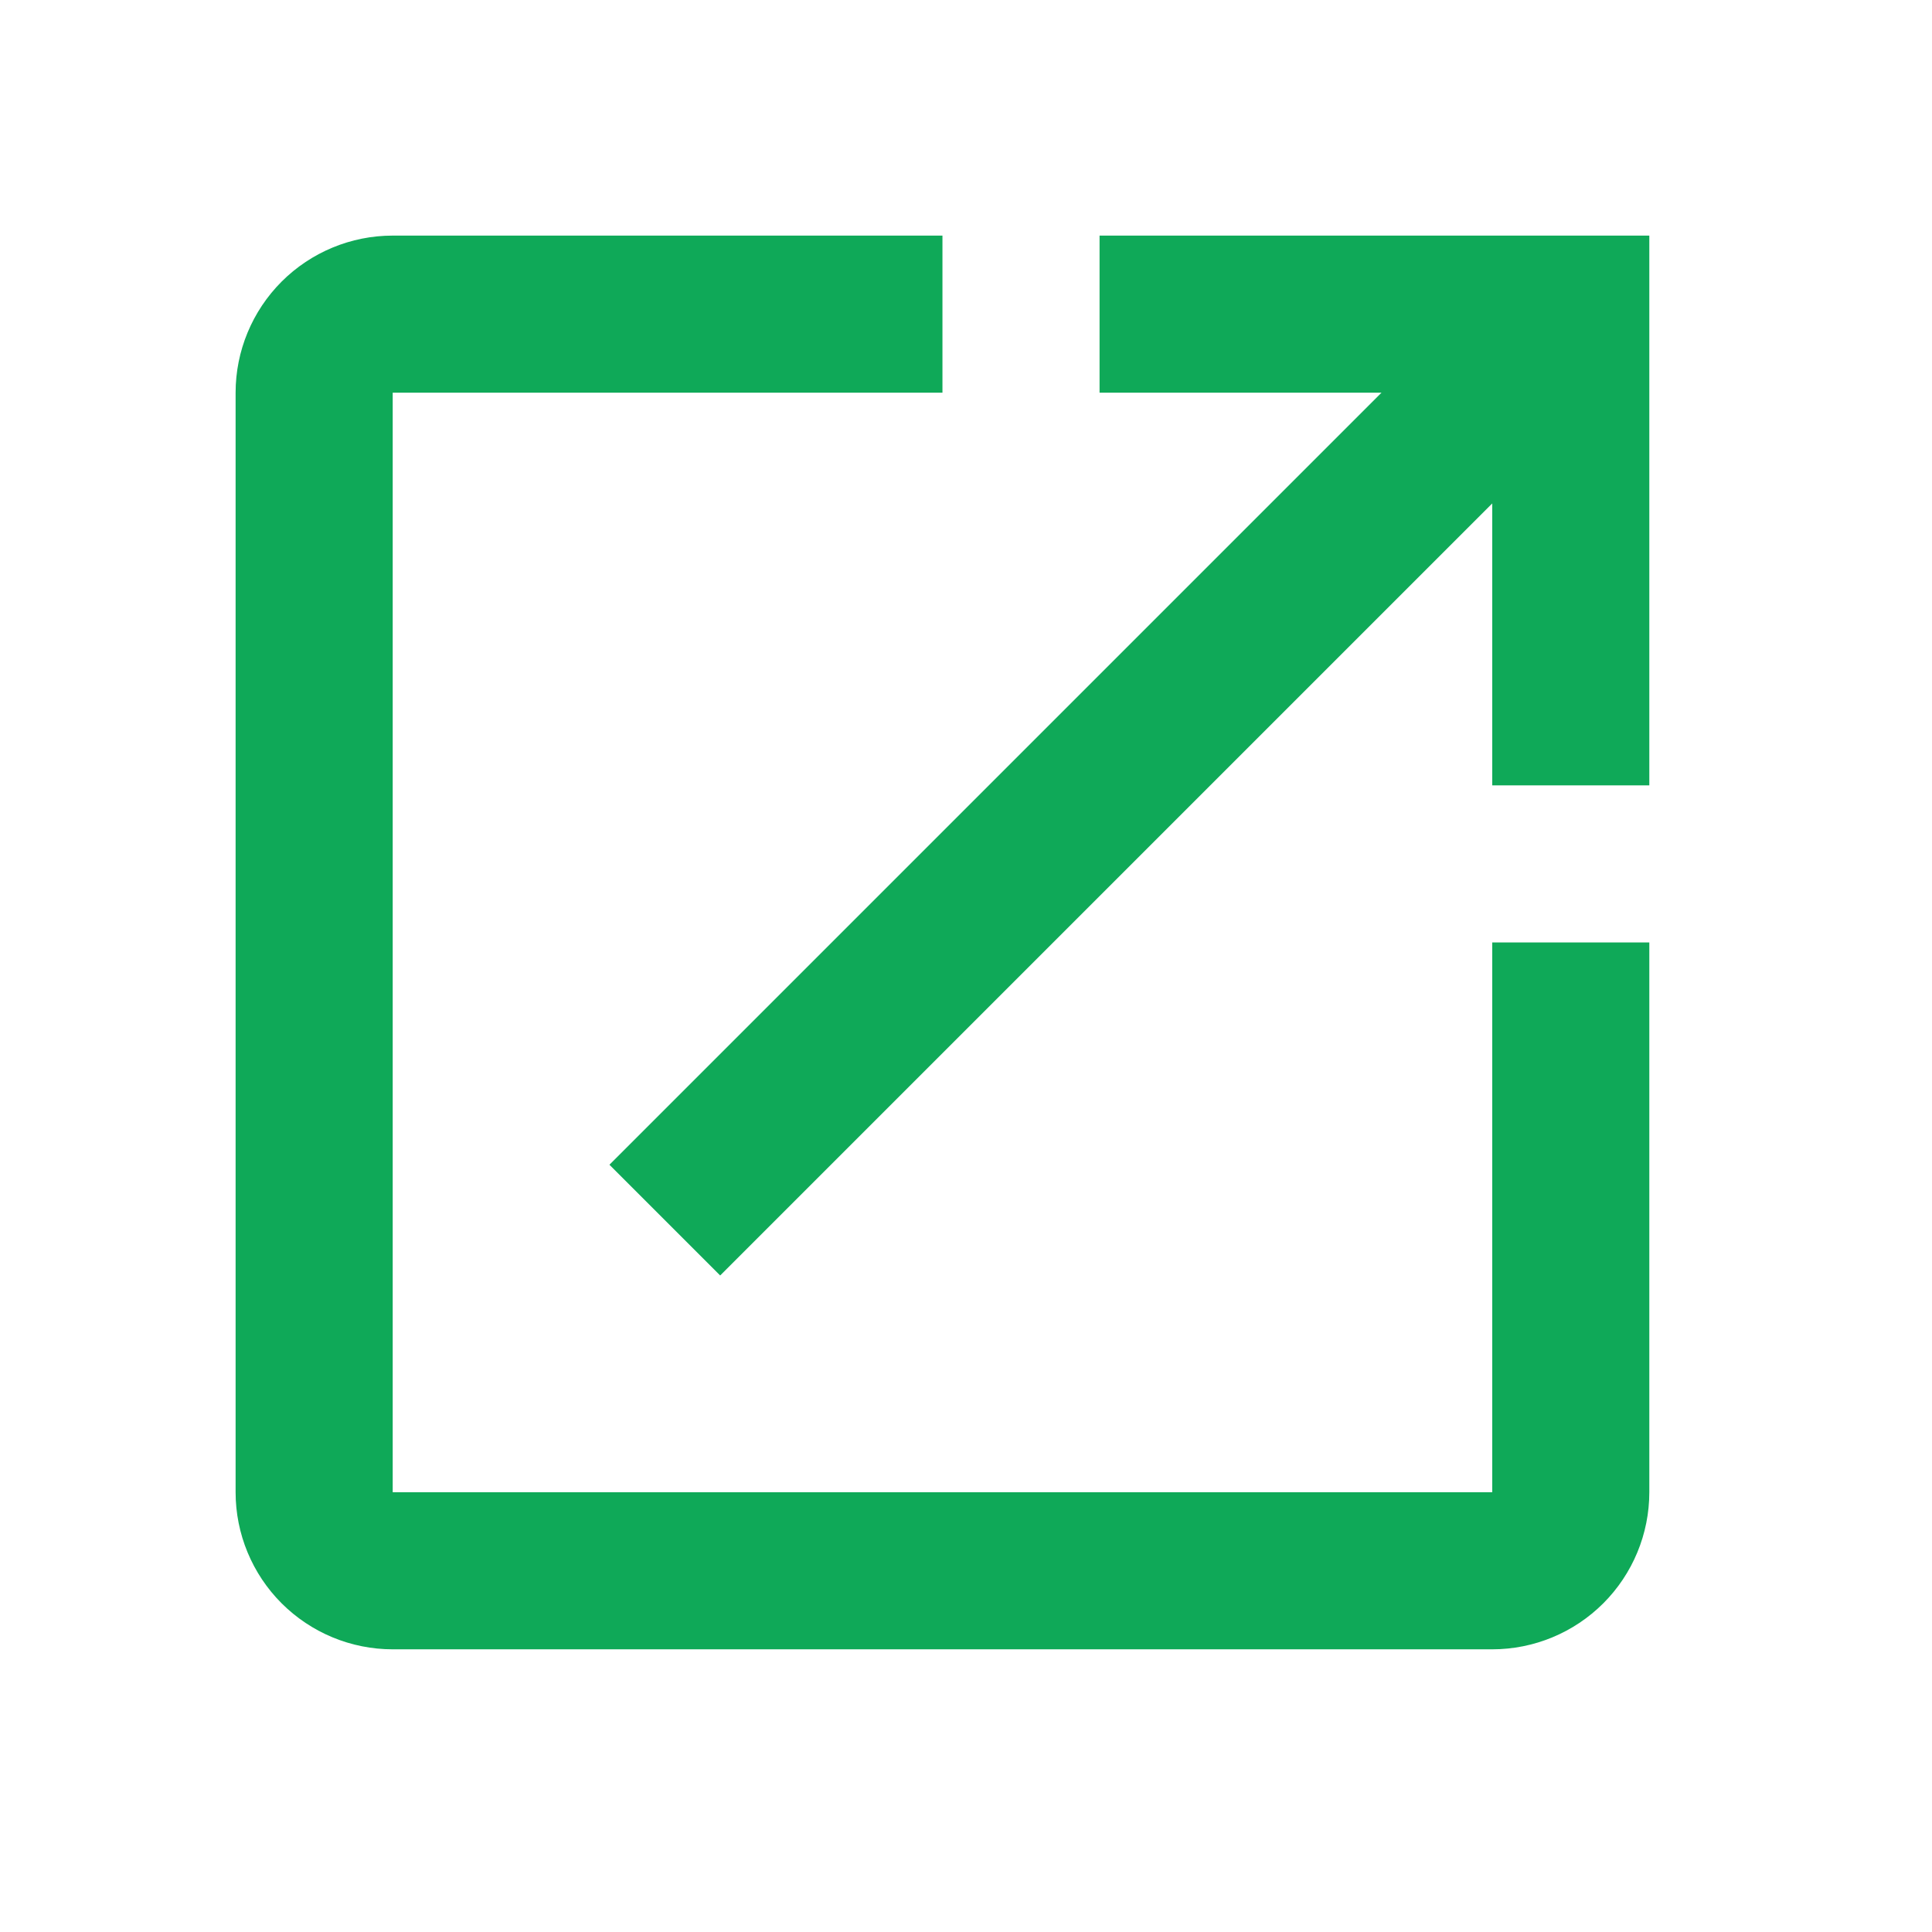 <svg width="38" height="38" viewBox="0 0 38 38" fill="none" xmlns="http://www.w3.org/2000/svg">
<path d="M21.627 4.634V7.724H27.172L11.987 22.909L14.165 25.087L29.35 9.902V15.447H32.44V4.634M29.35 29.35H7.724V7.724H18.537V4.634H7.724C6.904 4.634 6.119 4.96 5.539 5.539C4.96 6.119 4.634 6.904 4.634 7.724V29.35C4.634 30.17 4.96 30.956 5.539 31.535C6.119 32.114 6.904 32.44 7.724 32.44H29.35C30.17 32.44 30.956 32.114 31.535 31.535C32.114 30.956 32.44 30.17 32.44 29.35V18.537H29.35V29.35Z" fill="#0FA958"/>
</svg>
